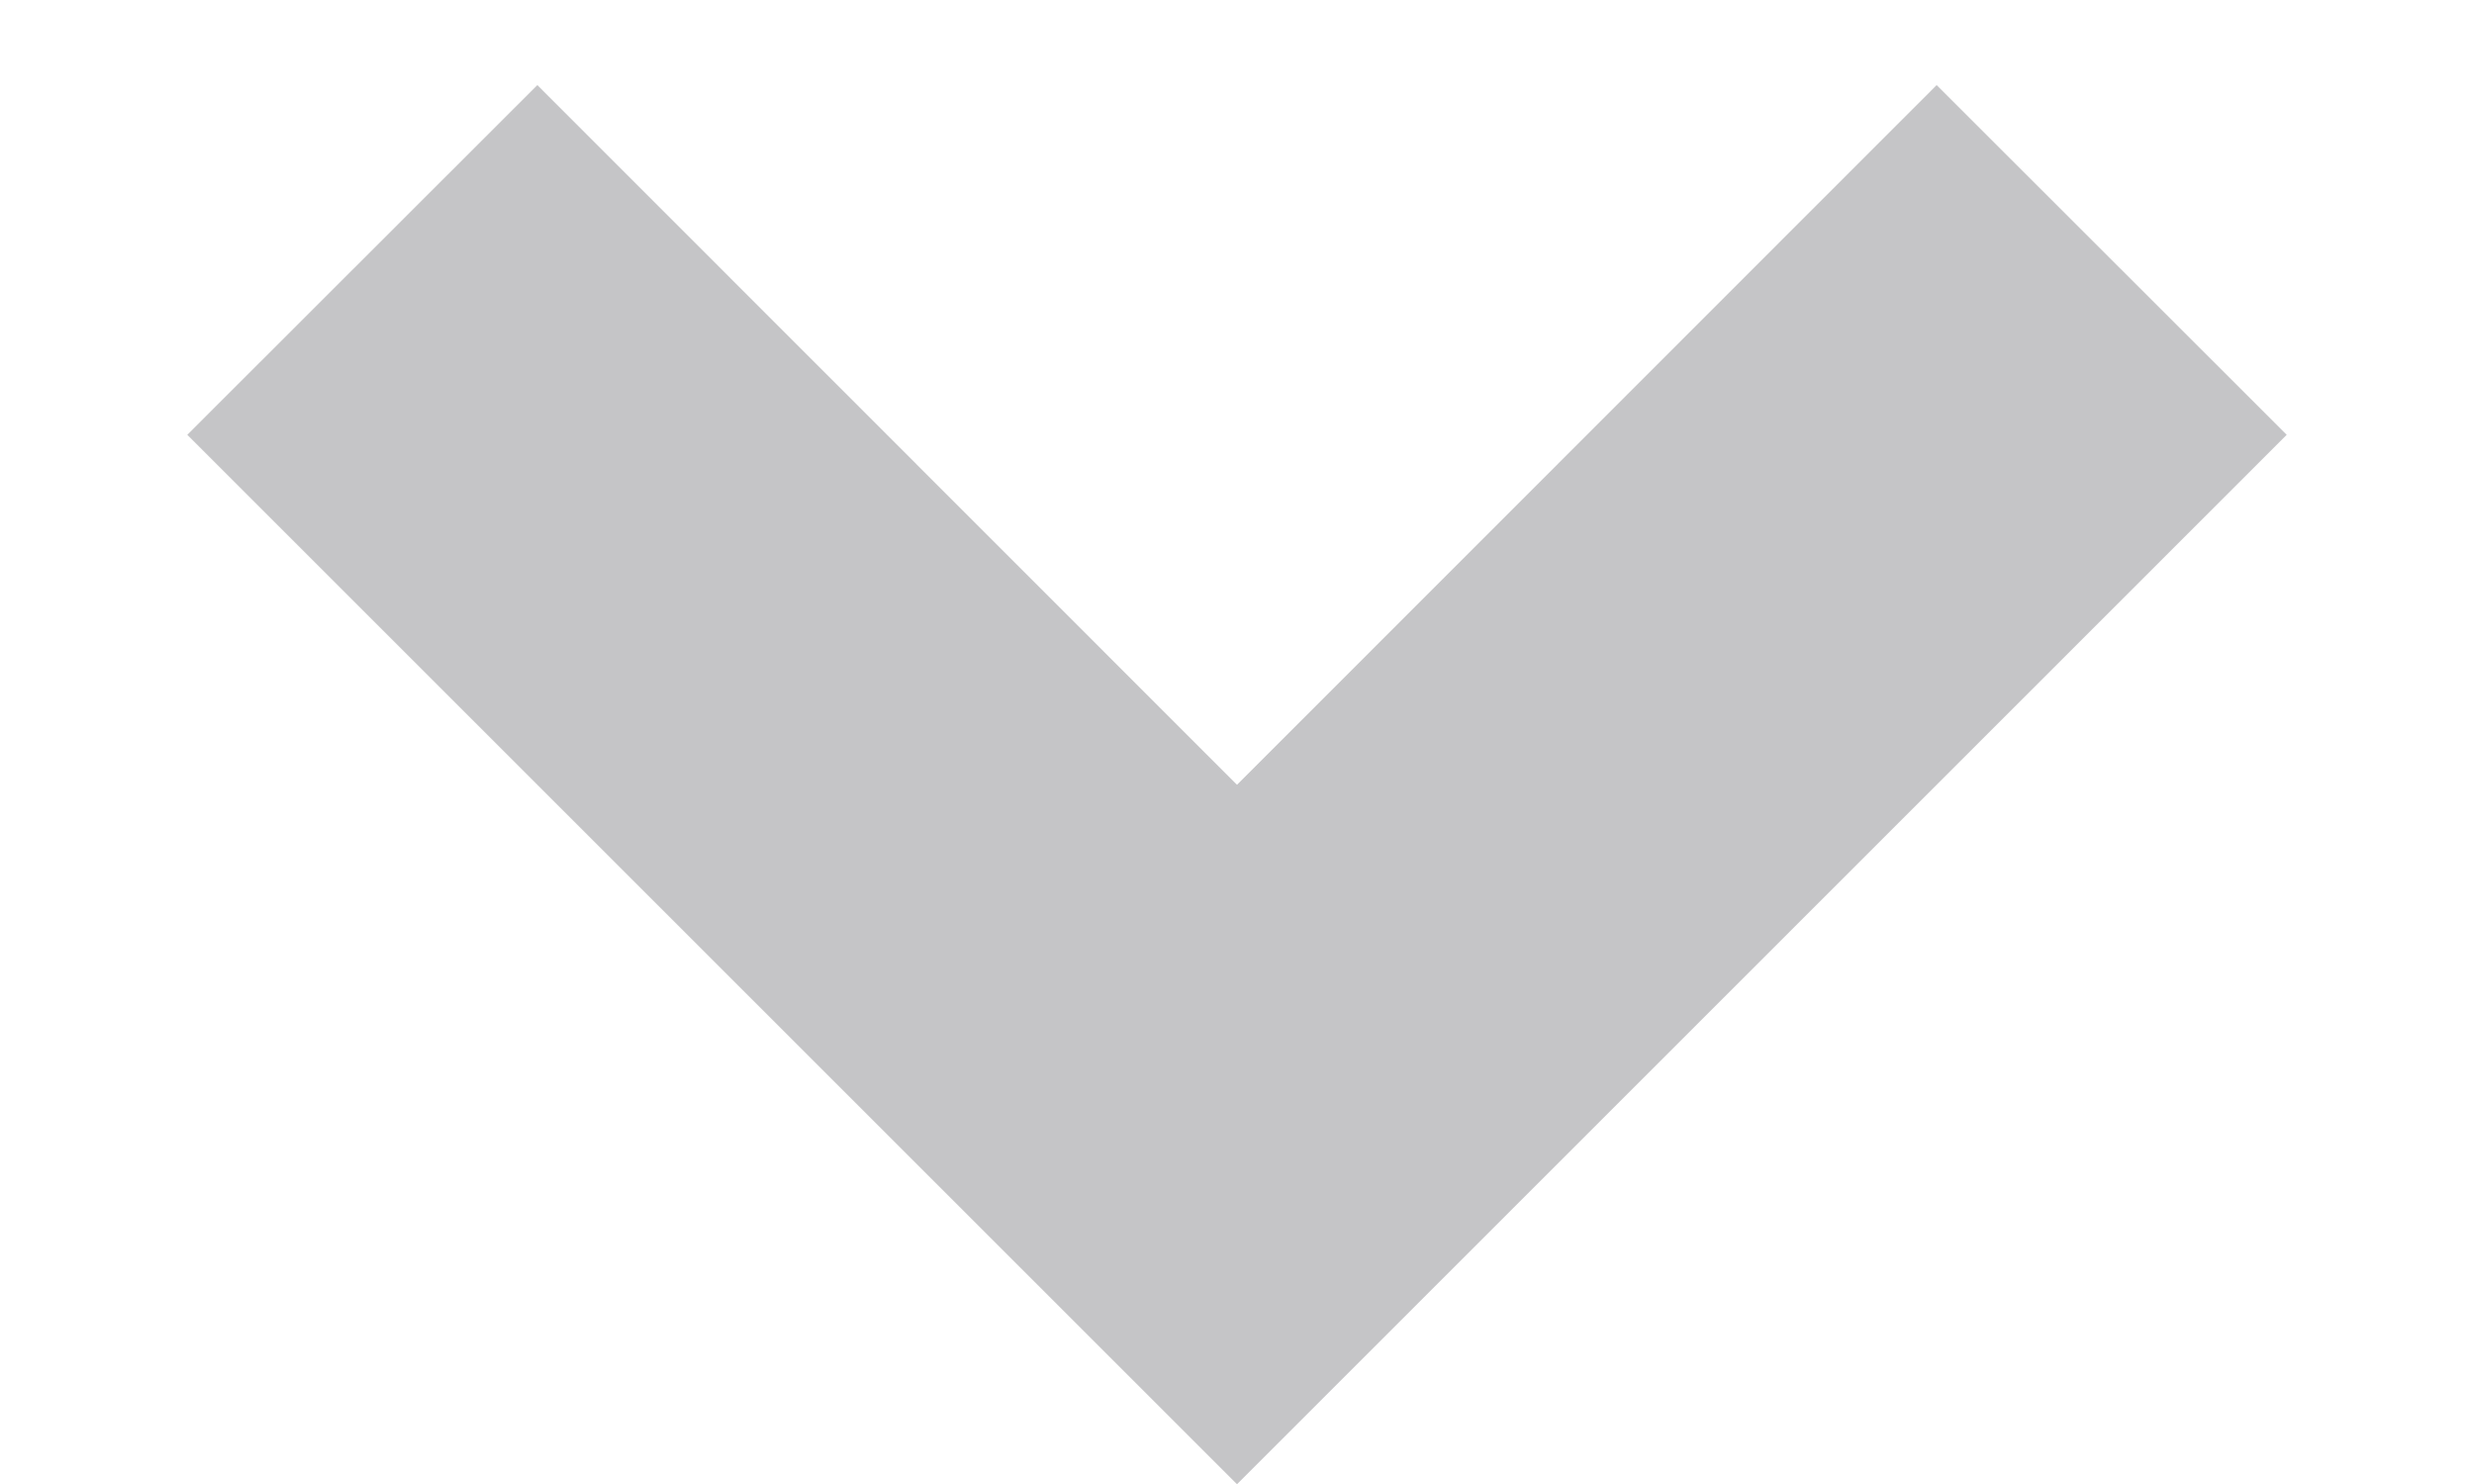 <svg width="10" height="6" viewBox="0 0 10 6" fill="none" xmlns="http://www.w3.org/2000/svg">
<path d="M0.757 1.758L2.172 0.344L5 3.173L7.828 0.344L9.243 1.758L5 6.001L0.757 1.758Z" fill="#3F3F44" fill-opacity="0.3"/>
</svg>
